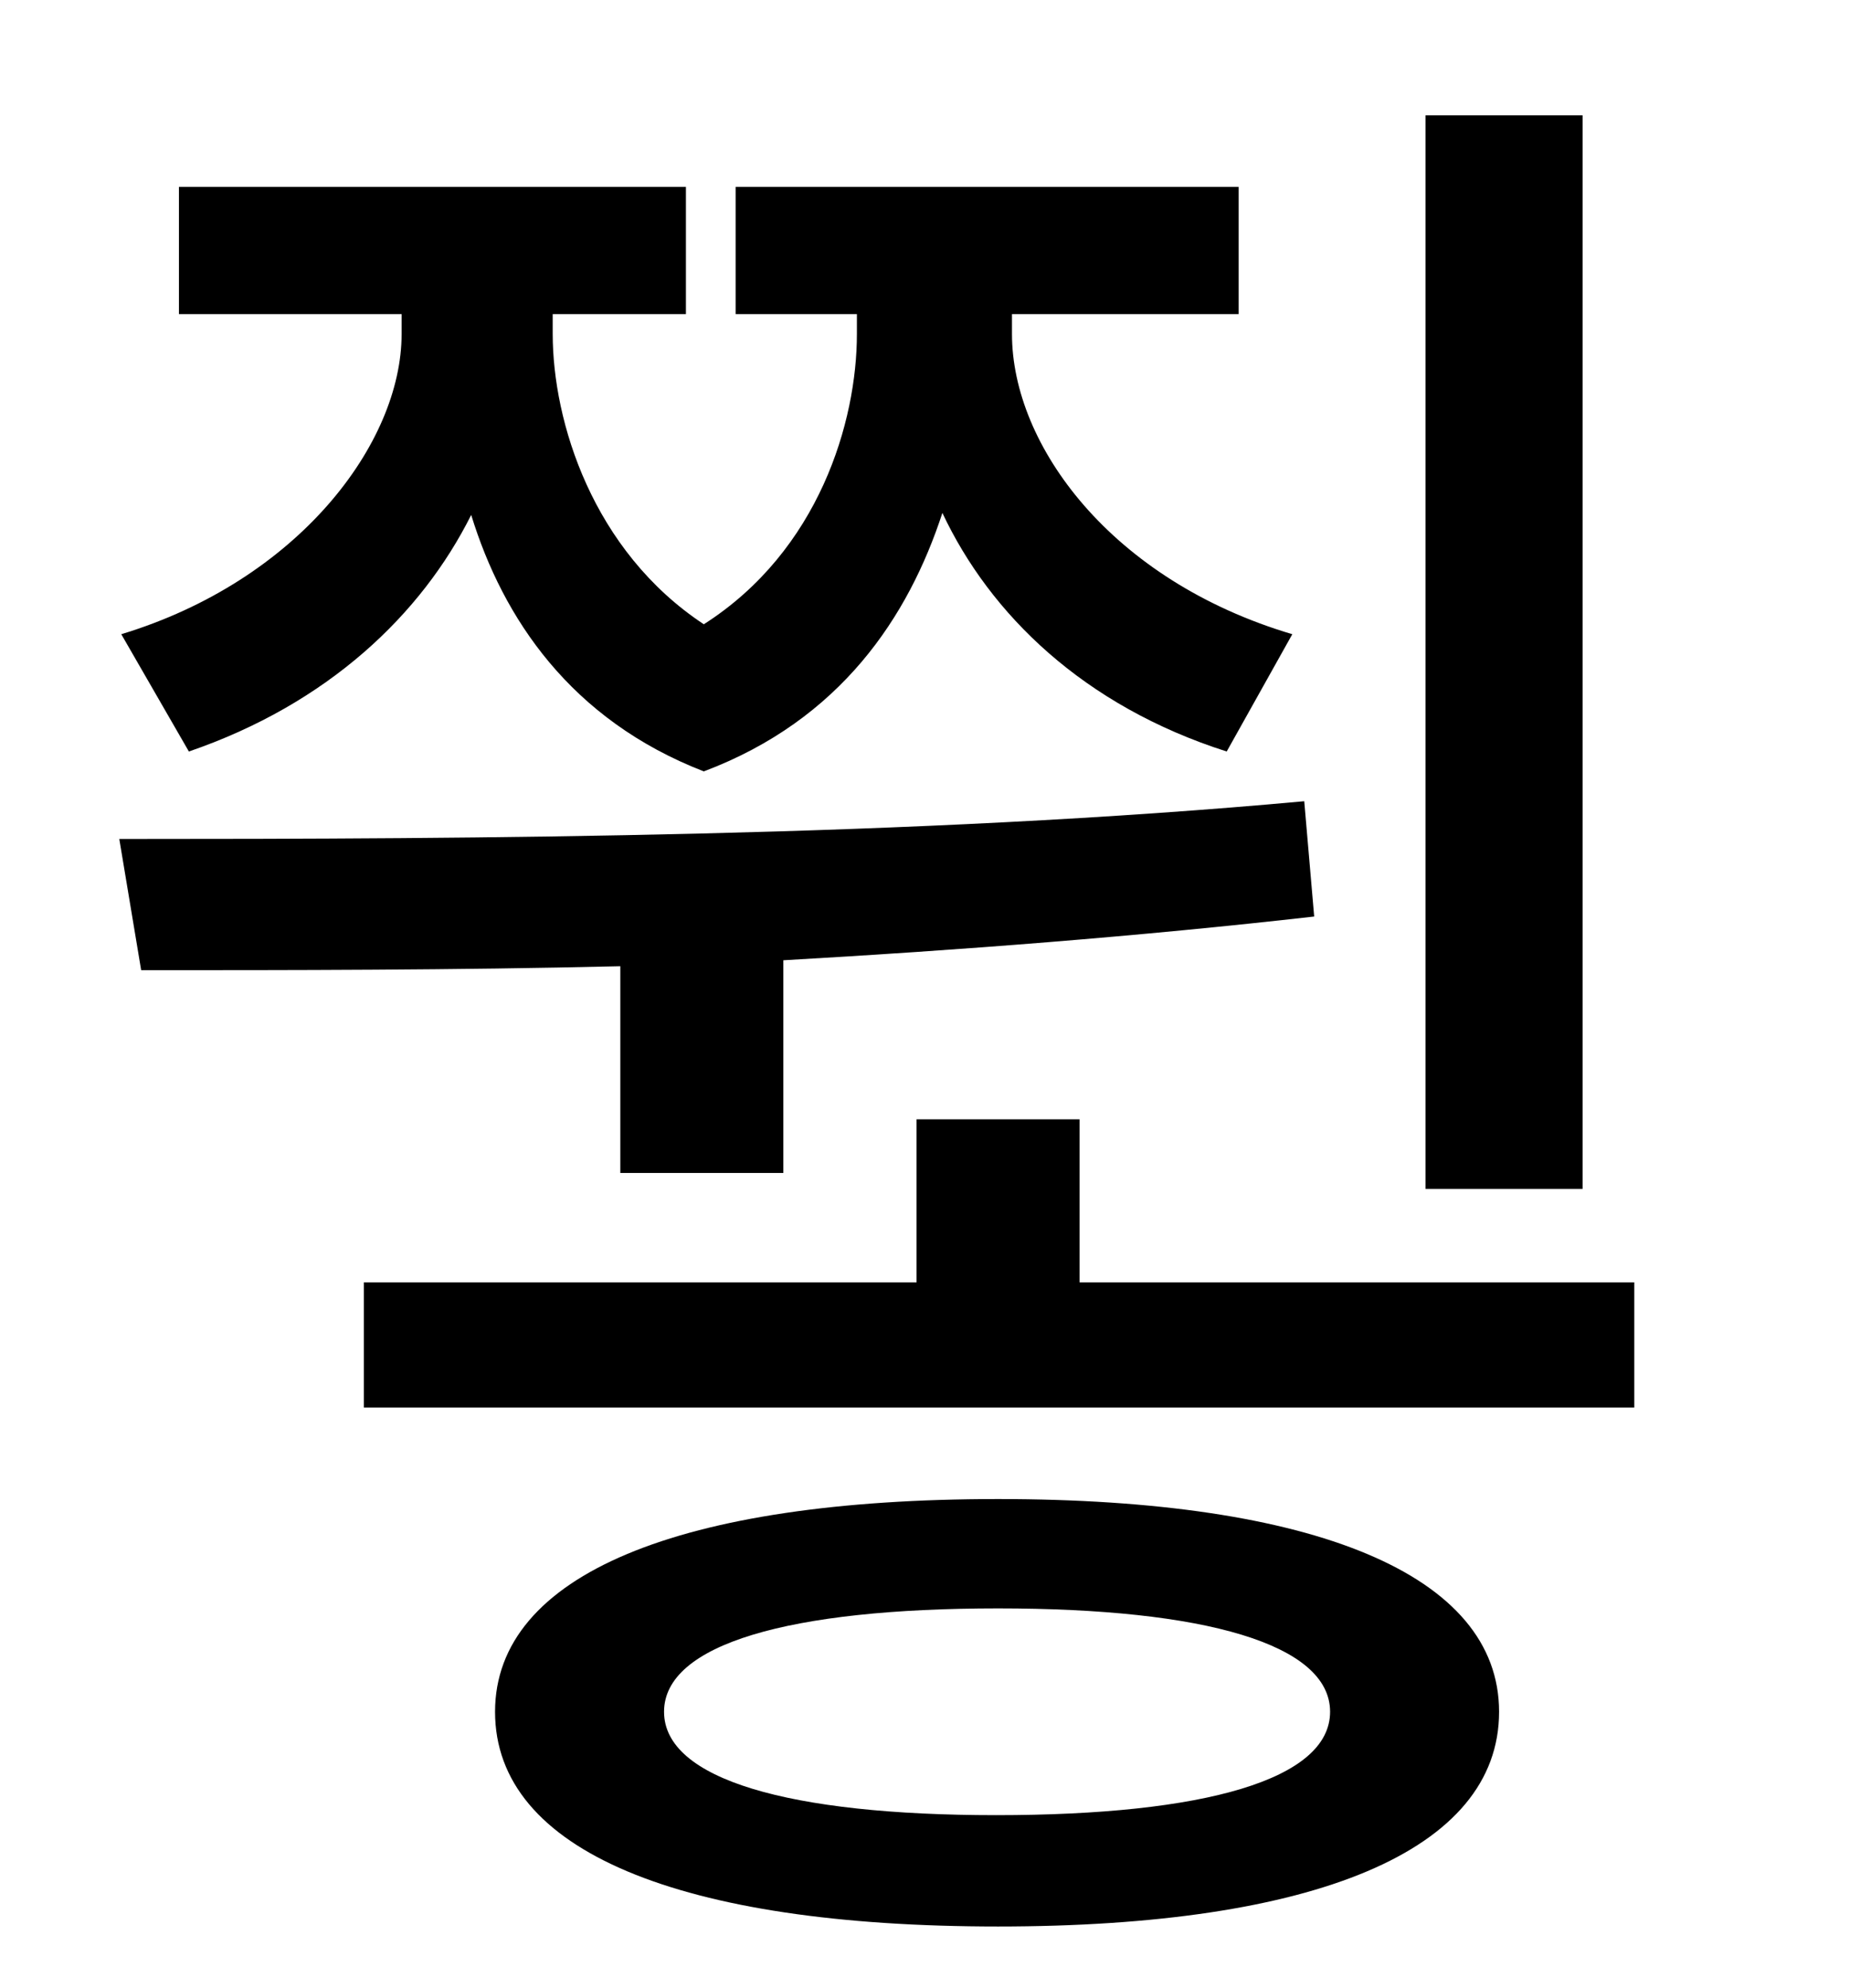 <?xml version="1.0" standalone="no"?>
<!DOCTYPE svg PUBLIC "-//W3C//DTD SVG 1.1//EN" "http://www.w3.org/Graphics/SVG/1.1/DTD/svg11.dtd" >
<svg xmlns="http://www.w3.org/2000/svg" xmlns:xlink="http://www.w3.org/1999/xlink" version="1.1" viewBox="-10 0 930 1000">
   <path fill="currentColor"
d="M786 58v540h-79v-540h79zM85 378l-34 -59c89 -27 141 -96 141 -151v-10h-112v-64h255v64h-67v10c0 44 20 109 76 146c58 -37 77 -102 77 -146v-10h-61v-64h253v64h-114v10c0 56 50 124 141 151l-33 59c-72 -23 -119 -69 -143 -120c-17 52 -51 104 -120 130
c-67 -26 -101 -77 -117 -129c-25 50 -72 95 -142 119zM302 590v-104c-84 2 -166 2 -241 2l-11 -66c181 0 400 -1 596 -19l5 58c-88 10 -179 17 -267 22v107h-82zM491 913c105 0 168 -18 168 -52s-63 -52 -167 -52c-105 0 -168 18 -168 52s63 52 167 52zM492 754
c159 0 252 38 252 107c0 70 -93 108 -252 108c-160 0 -253 -38 -253 -108c0 -69 93 -107 253 -107zM533 645h279v63h-639v-63h278v-82h82v82z" />
</svg>
